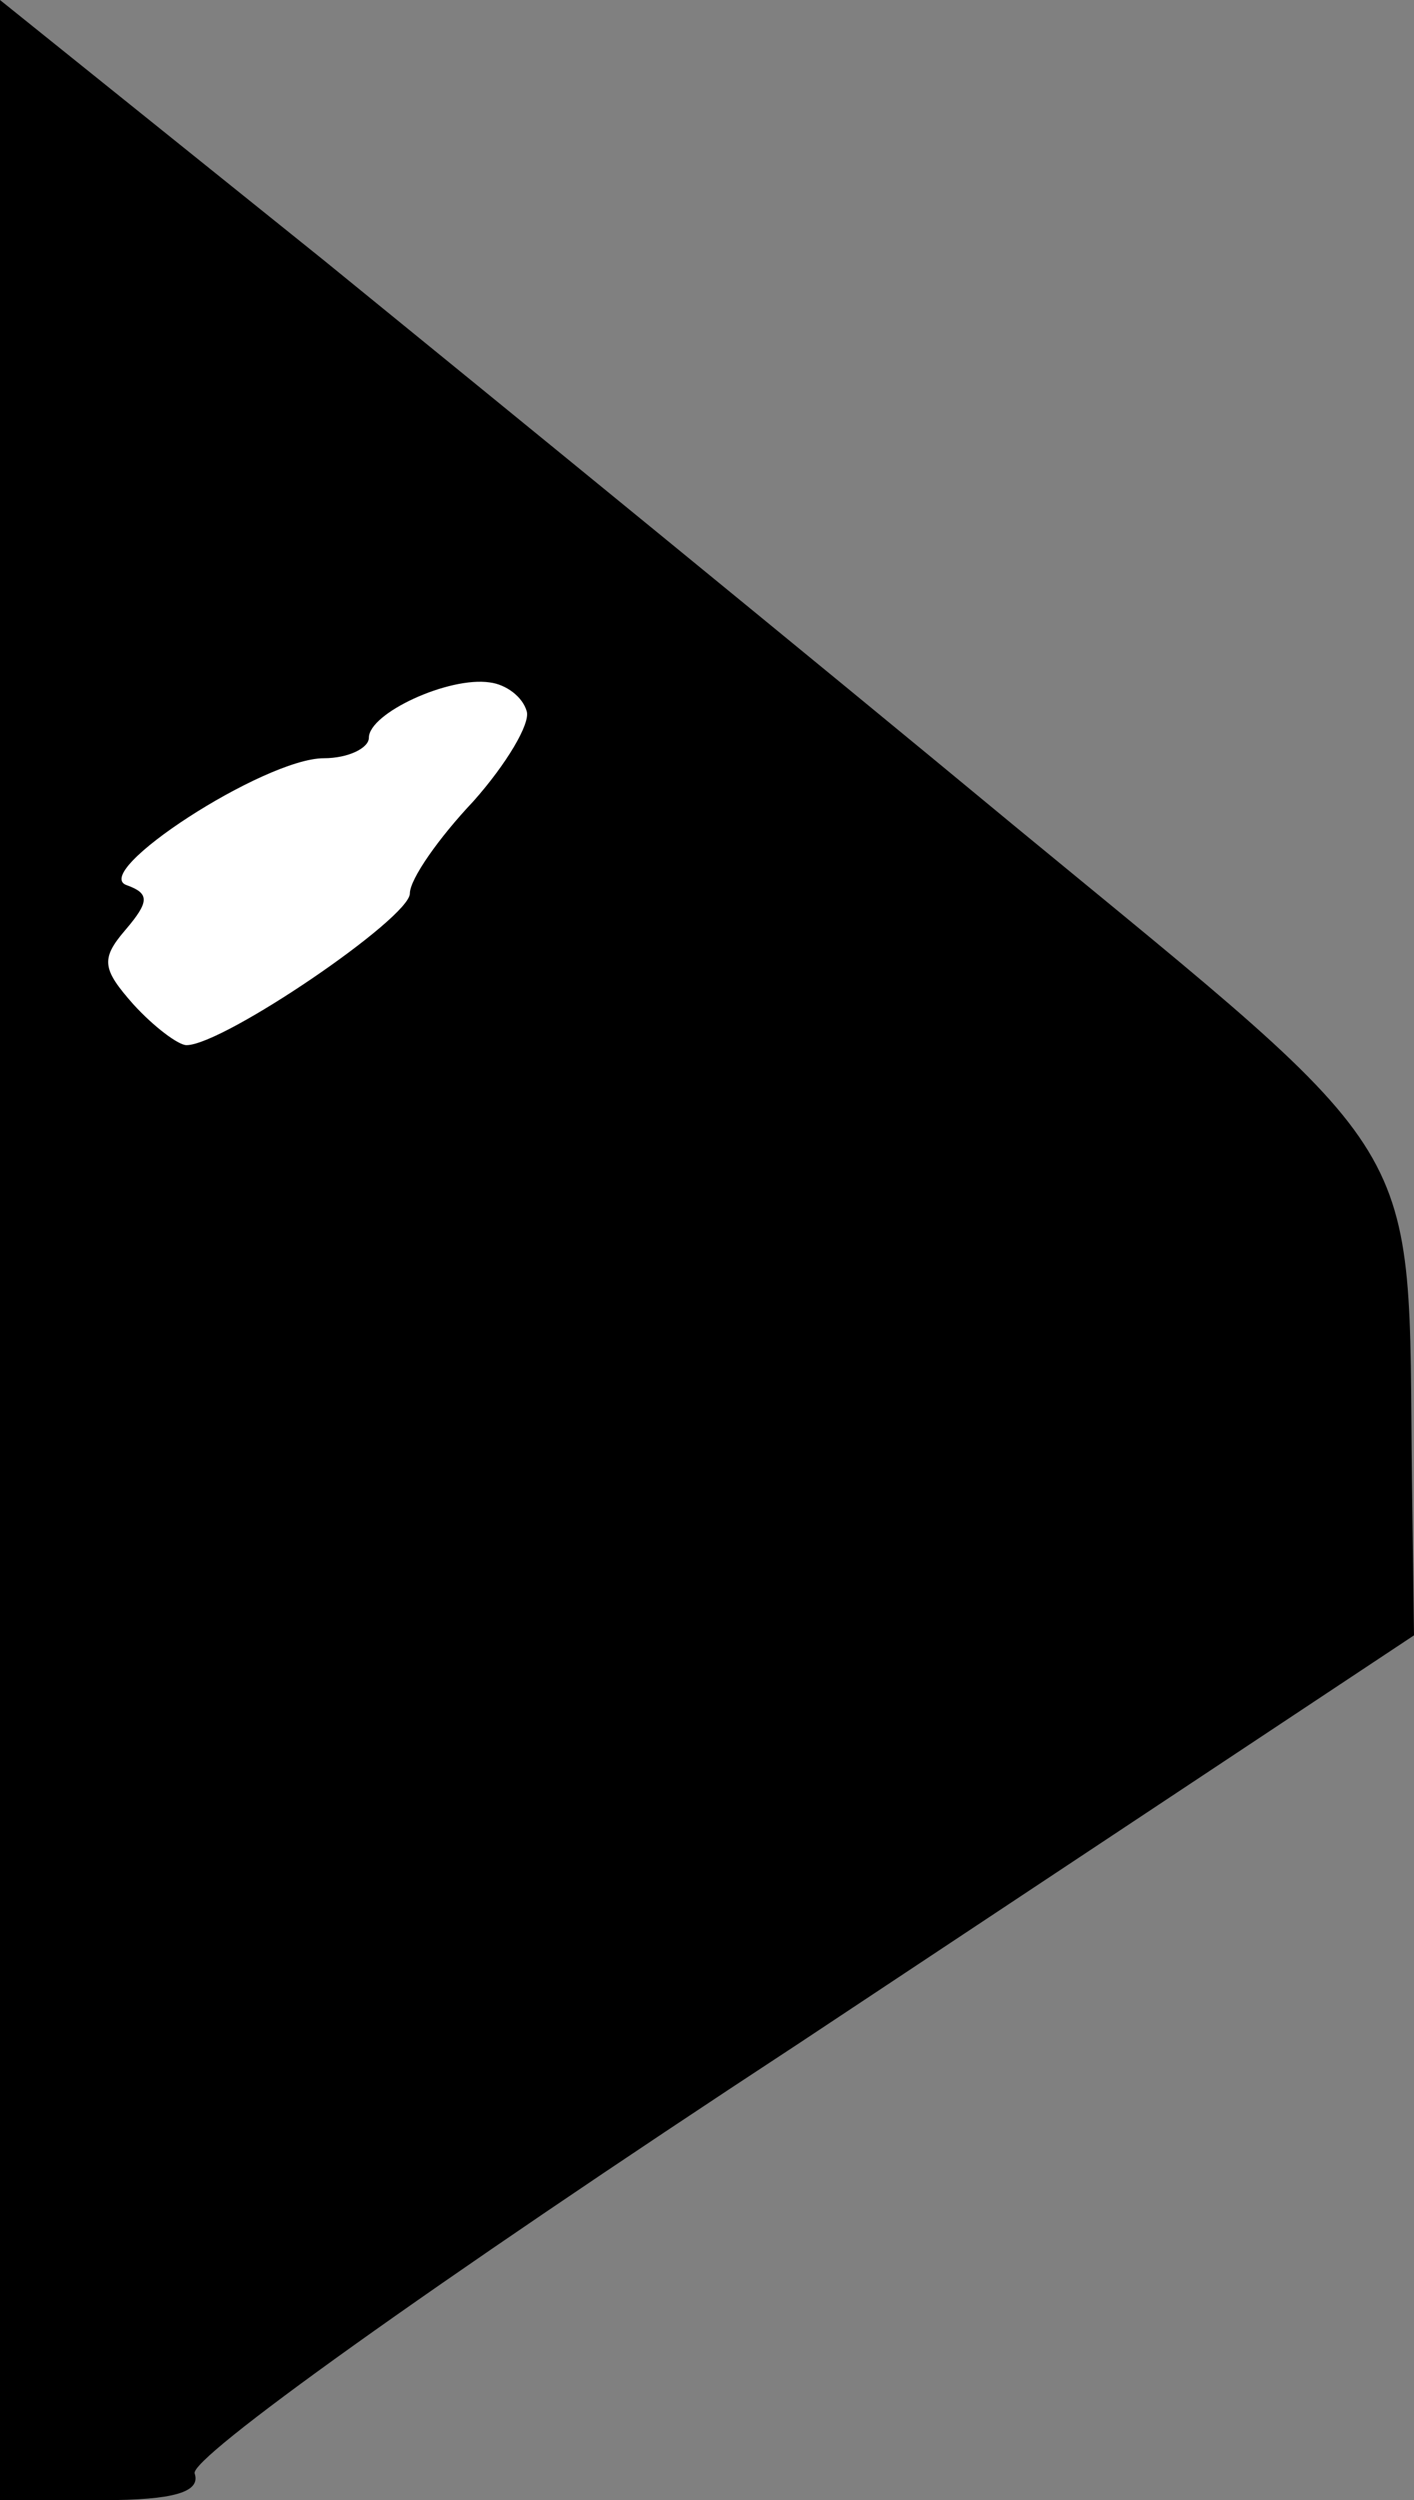 <?xml version="1.0" standalone="no"?>
<!DOCTYPE svg PUBLIC "-//W3C//DTD SVG 20010904//EN"
 "http://www.w3.org/TR/2001/REC-SVG-20010904/DTD/svg10.dtd">
<svg version="1.0" xmlns="http://www.w3.org/2000/svg"
 width="69pt" height="122pt" viewBox="0 0 69 122"
 preserveAspectRatio="xMidYMid meet">
<rect x="0" y="0" width="69" height="122" fill="#808080" stroke="none"/>
<g transform="translate(0,122) scale(0.1,-0.1)"
fill="#000000" stroke="none">
<path fill="#000000" stroke="none" d="M0 610 l0 -610 50 0 c35 0 48 4 45 13
-3 7 112 90 295 210 l300 199 -1 76 c-2 170 10 151 -194 319 -99 82 -251 206
-337 276 l-158 127 0 -610z"/>
<path fill="#ffffff" stroke="none" d="M257 873 c2 -6 -10 -26 -26 -44 -17
-18 -31 -38 -31 -45 0 -12 -91 -74 -109 -74 -4 0 -16 9 -26 20 -15 17 -16 22
-4 36 12 14 12 18 1 22 -19 6 67 62 96 62 12 0 22 5 22 10 0 12 39 30 59 27 8
-1 16 -7 18 -14z"/>
</g>
</svg>
